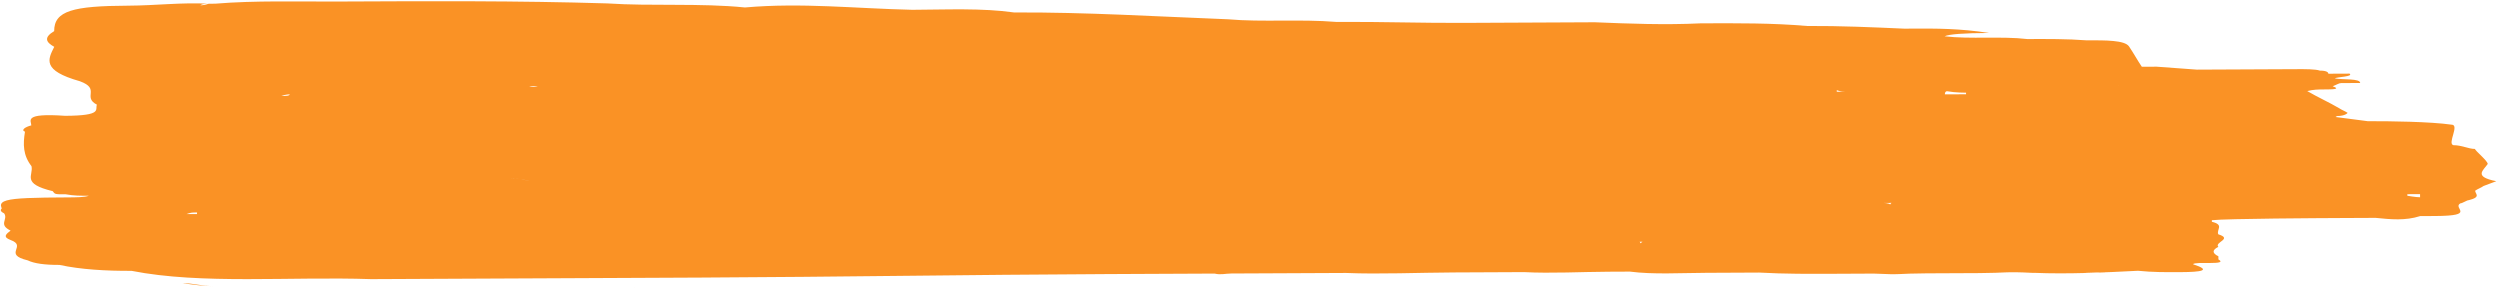 <svg width="552" height="64" viewBox="0 0 552 64" fill="none" xmlns="http://www.w3.org/2000/svg">
<path d="M1.391 47.461C-1.433 44.01 -0.031 43.657 14.943 43.586C16.814 43.577 18.686 43.568 19.62 43.217C17.748 43.226 16.345 43.233 14.471 42.895C12.132 42.906 12.132 42.906 11.66 42.215C4.633 40.516 7.433 38.771 6.955 36.694C5.072 34.278 5.06 31.852 5.515 29.078C4.578 28.736 5.51 28.039 6.912 27.686C6.907 26.646 5.028 24.923 14.389 25.572C22.812 25.532 20.934 24.155 21.397 23.113C18.113 21.396 22.316 19.644 17.629 17.934C9.195 15.548 10.587 13.116 11.978 10.338C10.101 9.307 9.628 8.27 11.961 6.873C11.94 2.369 16.146 1.31 28.312 1.252C34.395 1.223 40.007 0.504 46.092 0.822C45.624 0.824 44.688 0.828 44.222 1.177C44.222 1.177 45.158 1.172 46.092 0.822C46.56 0.819 47.028 0.817 47.496 0.815C56.383 0.08 65.743 0.382 74.634 0.34C94.755 0.245 114.408 0.152 134.064 0.752C143.893 1.398 154.652 0.654 164.484 1.647C177.113 0.548 188.818 1.879 201.453 2.165C208.94 2.13 216.893 1.746 223.917 2.752C239.826 2.677 255.273 3.643 271.186 4.261C278.676 4.918 287.095 4.186 295.053 4.841L295.989 4.837C304.88 4.795 314.24 5.097 323.13 5.055C332.021 5.013 341.38 4.968 350.27 4.926C350.738 4.924 351.674 4.92 352.142 4.917C359.63 5.228 367.587 5.537 375.54 5.153C383.495 5.116 391.449 5.078 398.939 5.735C406.426 5.7 413.447 6.013 420.467 6.327C420.935 6.324 421.871 6.32 422.339 6.318C427.486 6.293 432.633 6.269 439.189 7.277C433.574 7.304 430.3 7.55 429.366 8.017C434.984 8.683 442 7.957 447.618 8.623C451.83 8.604 456.509 8.581 460.722 8.908C464.933 8.888 469.145 8.868 470.087 10.25C471.03 11.631 471.974 13.359 472.916 14.741L476.191 14.725L485.085 15.376C488.829 15.358 492.572 15.34 496.316 15.323C497.251 15.318 498.655 15.312 499.591 15.307C502.399 15.294 504.738 15.283 507.078 15.272C508.95 15.263 511.289 15.252 512.227 15.594C513.63 15.587 514.1 15.931 514.102 16.278C514.57 16.276 515.038 16.274 515.505 16.271C516.909 16.265 518.781 16.256 518.781 16.256C519.72 16.944 515.977 16.962 515.51 17.311C517.384 17.648 521.125 17.284 521.13 18.324C521.13 18.324 518.323 18.337 516.919 18.344C516.451 18.346 515.985 18.695 515.051 19.045C516.926 19.729 515.054 19.738 513.182 19.747C511.778 19.754 510.843 19.758 509.44 20.111C511.787 21.486 514.131 22.515 516.477 23.889C516.947 24.234 517.884 24.576 518.354 24.92C518.354 24.92 517.889 25.615 516.018 25.624C516.018 25.624 513.686 27.367 509.475 27.387C509.475 27.387 509.476 27.734 509.478 28.08C511.35 28.071 511.351 28.418 509.481 28.773C508.546 28.778 507.143 29.131 506.209 29.482C508.081 29.473 512.934 31.501 513.874 32.189C512.938 32.194 508.673 32.214 507.269 32.221L500.601 30.894C504.344 30.876 508.087 30.859 510.9 31.885C503.413 31.92 496.859 31.258 490.306 30.943L494.046 29.449C495.923 30.479 499.261 29.863 502.073 30.889C504.884 31.569 510.399 24.957 514.146 25.633C516.955 25.966 520.002 26.428 522.812 26.762C527.491 26.739 536.613 26.854 541.295 27.524C543.167 27.516 540.302 31.718 541.708 32.058C543.579 32.049 545.064 32.892 546.468 32.885C546.469 33.232 549.288 35.514 549.291 36.207C548.362 37.598 546.029 38.995 551.181 40.01C551.181 40.01 549.312 40.712 548.378 41.062C547.912 41.411 546.978 41.762 546.511 42.111C546.515 42.804 547.922 43.49 545.118 44.196C544.65 44.198 543.717 44.896 543.249 44.898C541.382 45.946 547.006 47.652 537.647 47.696L534.372 47.712C531.101 48.767 527.824 48.436 524.547 48.105C524.547 48.105 524.079 48.107 523.611 48.109C522.207 48.116 521.271 48.12 519.868 48.127C518.932 48.131 517.528 48.138 516.592 48.142C512.849 48.16 491.654 48.26 488.38 48.622C488.38 48.622 488.38 48.622 488.382 48.969C488.853 49.66 489.324 50.35 488.393 51.394C488.393 51.394 488.386 50.008 488.382 48.969C491.192 49.648 489.326 50.697 489.798 51.734C493.079 52.758 488.871 53.471 489.812 54.506C488.411 55.205 488.414 55.898 489.821 56.584L489.825 57.277C492.171 58.652 484.679 57.648 484.214 58.343C488.432 59.709 486.094 60.067 481.43 60.089C478.155 60.105 475.347 60.118 472.07 59.787C464.585 60.169 456.632 60.553 449.144 60.242L448.676 60.244C442.591 59.926 443.114 60.27 437.031 60.299C436.563 60.301 435.627 60.306 435.16 60.308C435.16 60.308 434.692 60.31 434.224 60.312C433.288 60.317 431.884 60.323 430.948 60.328L434.224 60.312C431.416 60.326 428.609 60.339 425.333 60.354C418.782 60.385 420.257 60.725 413.704 60.409L405.281 60.449C399.666 60.476 394.051 60.502 388.434 60.182C384.691 60.2 380.48 60.22 376.736 60.238C371.121 60.264 365.04 60.64 359.889 59.971C358.486 59.978 356.614 59.986 355.21 59.993C349.127 60.022 342.578 60.399 336.493 60.082C331.346 60.106 326.199 60.13 321.051 60.155C313.097 60.192 304.676 60.579 297.187 60.268C290.636 60.299 284.085 60.33 277.534 60.361C275.663 60.369 273.791 60.378 271.919 60.387C270.515 60.394 269.581 60.745 268.176 60.405C262.561 60.431 256.946 60.458 251.33 60.484C251.33 60.484 246.651 60.507 244.312 60.518C214.364 60.659 184.887 61.145 154.939 61.287C135.286 61.38 115.166 61.475 95.513 61.568C92.705 61.581 89.43 61.597 86.622 61.61C86.622 61.61 85.686 61.615 85.218 61.617C84.282 61.621 83.347 61.626 81.943 61.632C64.158 61.023 44.514 62.849 29.057 59.804C29.993 59.799 30.461 59.797 31.397 59.793C31.397 59.793 31.397 59.793 30.929 59.795C30.929 59.795 29.993 59.799 29.057 59.804C23.442 59.83 17.826 59.51 13.141 58.493C9.866 58.508 7.525 58.173 6.118 57.487C0.496 56.127 6.103 54.368 2.353 53C0.478 52.316 1.41 51.619 2.343 50.922C-0.471 49.549 1.864 48.498 0.921 47.117C-0.486 46.431 0.448 46.08 0.913 45.385L1.391 47.461ZM542.32 46.288L541.384 46.293C541.384 46.293 541.852 46.29 542.32 46.288ZM494.986 30.921C494.986 30.921 495.921 30.916 496.389 30.914C495.453 30.918 494.518 30.923 493.582 30.927C493.582 30.927 494.518 30.923 494.986 30.921ZM468.256 18.92C468.256 18.92 466.853 18.927 465.917 18.931C465.917 18.931 466.385 18.929 466.853 18.927L467.788 18.922L468.256 18.92ZM42.385 8.462C42.385 8.462 42.852 8.459 43.321 8.457C43.321 8.457 42.852 8.459 42.385 8.462ZM88.821 31.803C88.821 31.803 88.821 31.803 89.289 31.8L88.821 31.803ZM295.61 23.548C295.61 23.548 295.61 23.548 295.608 23.202C295.608 23.202 295.14 23.204 294.672 23.206C294.672 23.206 294.672 23.206 295.608 23.202L295.61 23.548ZM321.4 34.86L322.336 34.856C320.932 34.862 320.464 34.864 319.528 34.869C319.528 34.869 320.464 34.864 320.932 34.862L321.4 34.86ZM190.33 24.739C190.33 24.739 190.33 24.739 190.798 24.737C190.798 24.737 190.798 24.737 190.33 24.739ZM197.893 40.988C197.893 40.988 197.893 40.988 198.361 40.986C198.361 40.986 198.361 40.986 197.893 40.988ZM118.709 19.188C118.709 19.188 117.772 18.846 116.837 19.197C116.837 19.197 116.369 19.199 115.901 19.201C116.837 19.197 117.773 19.192 118.709 19.188ZM282.504 22.917C279.229 22.933 275.954 22.948 273.146 22.962C276.421 22.946 279.229 22.933 282.504 22.917ZM391.513 18.59C391.513 18.59 391.513 18.59 391.981 18.588C391.981 18.588 391.981 18.588 391.513 18.59ZM405.559 20.256C406.495 20.252 406.963 20.25 407.899 20.245C406.963 20.25 406.495 20.252 405.558 19.91L405.559 20.256ZM63.968 20.833C63.968 20.833 63.032 20.837 62.098 21.188C63.034 21.184 63.97 21.179 63.968 20.833ZM79.812 6.899C84.49 6.53 89.637 6.506 94.313 5.791C90.105 6.503 85.897 7.216 79.812 6.899ZM392.611 52.887C392.611 52.887 397.291 52.864 399.63 52.853C397.291 52.864 394.951 52.876 392.611 52.887ZM116.936 39.985C116.936 39.985 114.593 39.303 112.721 39.312C114.125 39.305 115.53 39.645 116.936 39.985ZM90.719 37.337C90.719 37.337 94.93 37.317 95.398 37.315C95.398 37.315 95.866 37.313 96.334 37.311C94.462 37.319 92.592 37.675 90.72 37.684L90.719 37.337ZM79.927 31.152C79.927 31.152 79.459 31.154 78.523 31.158C79.459 31.154 80.395 31.149 81.331 31.145C81.331 31.145 80.395 31.149 79.927 31.152ZM258.583 10.904C258.583 10.904 259.051 10.902 259.519 10.899C259.519 10.899 258.583 10.904 258.115 10.906C258.115 10.906 258.115 10.906 258.583 10.904ZM434.104 20.468C434.104 20.468 431.765 20.479 429.891 20.141C429.891 20.141 429.423 20.143 429.427 20.836C430.83 20.83 432.702 20.821 434.106 20.814L434.104 20.468ZM418.31 44.796C418.31 44.796 416.438 44.805 415.502 44.809C415.97 44.807 416.906 44.803 417.375 45.147C417.375 45.147 417.374 44.8 418.308 44.45L418.31 44.796ZM360.792 53.037C360.792 53.037 362.196 53.031 362.199 53.723C362.199 53.723 362.199 53.723 362.666 53.375C361.73 53.379 361.262 53.381 360.794 53.384L360.792 53.037ZM300.926 59.211C300.926 59.211 302.797 59.202 303.733 59.197C302.797 59.202 301.862 59.206 300.926 59.211ZM41.037 20.248C41.037 20.248 41.036 20.248 41.505 20.246C40.569 20.25 40.569 20.25 40.101 20.253C40.101 20.253 40.569 20.25 41.037 20.248ZM359.655 10.425C359.655 10.425 360.591 10.421 361.527 10.417C361.059 10.419 360.123 10.423 359.655 10.425ZM442.964 13.843L442.028 13.847C442.028 13.847 442.028 13.847 442.496 13.845C442.496 13.845 442.496 13.845 442.964 13.843ZM474.405 58.736C474.405 58.736 474.405 58.736 473.469 58.741C473.937 58.739 474.405 58.736 474.873 58.734C474.873 58.734 474.873 58.734 474.405 58.736ZM330.839 51.793C330.839 51.793 330.839 51.793 330.371 51.795L330.839 51.793ZM245.233 57.395C245.233 57.395 244.297 57.4 243.829 57.402C244.297 57.4 244.765 57.397 245.233 57.395ZM174.998 48.026C174.998 48.026 174.998 48.026 174.53 48.028C174.53 48.028 174.53 48.028 174.998 48.026ZM72 37.079C72 37.079 71.532 37.081 71.064 37.084C71.064 37.084 72 37.079 72.468 37.077L72 37.079ZM43.502 46.916L43.035 46.918C42.566 46.92 42.099 46.922 41.164 47.273C42.1 47.269 43.036 47.264 43.504 47.262L43.502 46.916ZM22.333 23.109C22.333 23.109 22.333 23.109 22.801 23.106C22.801 23.106 22.801 23.106 22.333 23.109ZM33.55 20.284C33.55 20.284 33.548 19.937 33.547 19.591C33.547 19.591 33.548 19.937 33.55 20.284ZM113.954 3.272C113.954 3.272 113.954 3.272 113.486 3.275L113.954 3.272ZM346.074 8.064C346.074 8.064 346.074 8.064 346.541 8.062C346.541 8.062 346.542 8.062 346.074 8.064ZM531.543 43.221C531.543 43.221 533.416 43.559 534.352 43.554L534.349 42.861C533.413 42.866 532.945 42.868 531.541 42.874L531.543 43.221ZM466.457 60.16C463.181 60.175 460.374 60.189 457.097 59.858C458.5 59.851 460.374 60.189 462.246 60.18C464.117 60.171 465.989 60.162 467.861 60.153C467.393 60.155 466.925 60.158 466.457 60.16ZM39.797 54.902C39.797 54.902 39.797 54.902 39.329 54.904C39.329 54.904 39.797 54.902 40.265 54.9L39.797 54.902ZM119.097 2.209C119.097 2.209 119.097 2.209 118.629 2.211L119.097 2.209ZM325.945 6.427C325.945 6.427 325.945 6.427 325.477 6.429L325.945 6.427ZM490.709 17.082C490.709 17.082 490.709 17.082 491.177 17.079C491.644 17.077 489.773 17.086 491.177 17.079L490.709 17.082ZM524.967 38.055L525.903 38.05C525.435 38.053 524.967 38.055 524.499 38.057L524.967 38.055ZM433.288 60.317C433.288 60.317 433.756 60.315 434.224 60.312L433.288 60.317ZM200.338 63.151C200.338 63.151 200.338 63.151 199.87 63.153L200.338 63.151ZM139.508 63.439C139.508 63.439 139.975 63.437 140.443 63.434C140.443 63.434 140.443 63.434 139.976 63.437L139.508 63.439ZM47.323 63.182C44.983 63.193 42.642 62.858 40.301 62.522C42.64 62.511 44.515 63.195 47.323 63.182Z" fill="#FA9225"/>
</svg>
